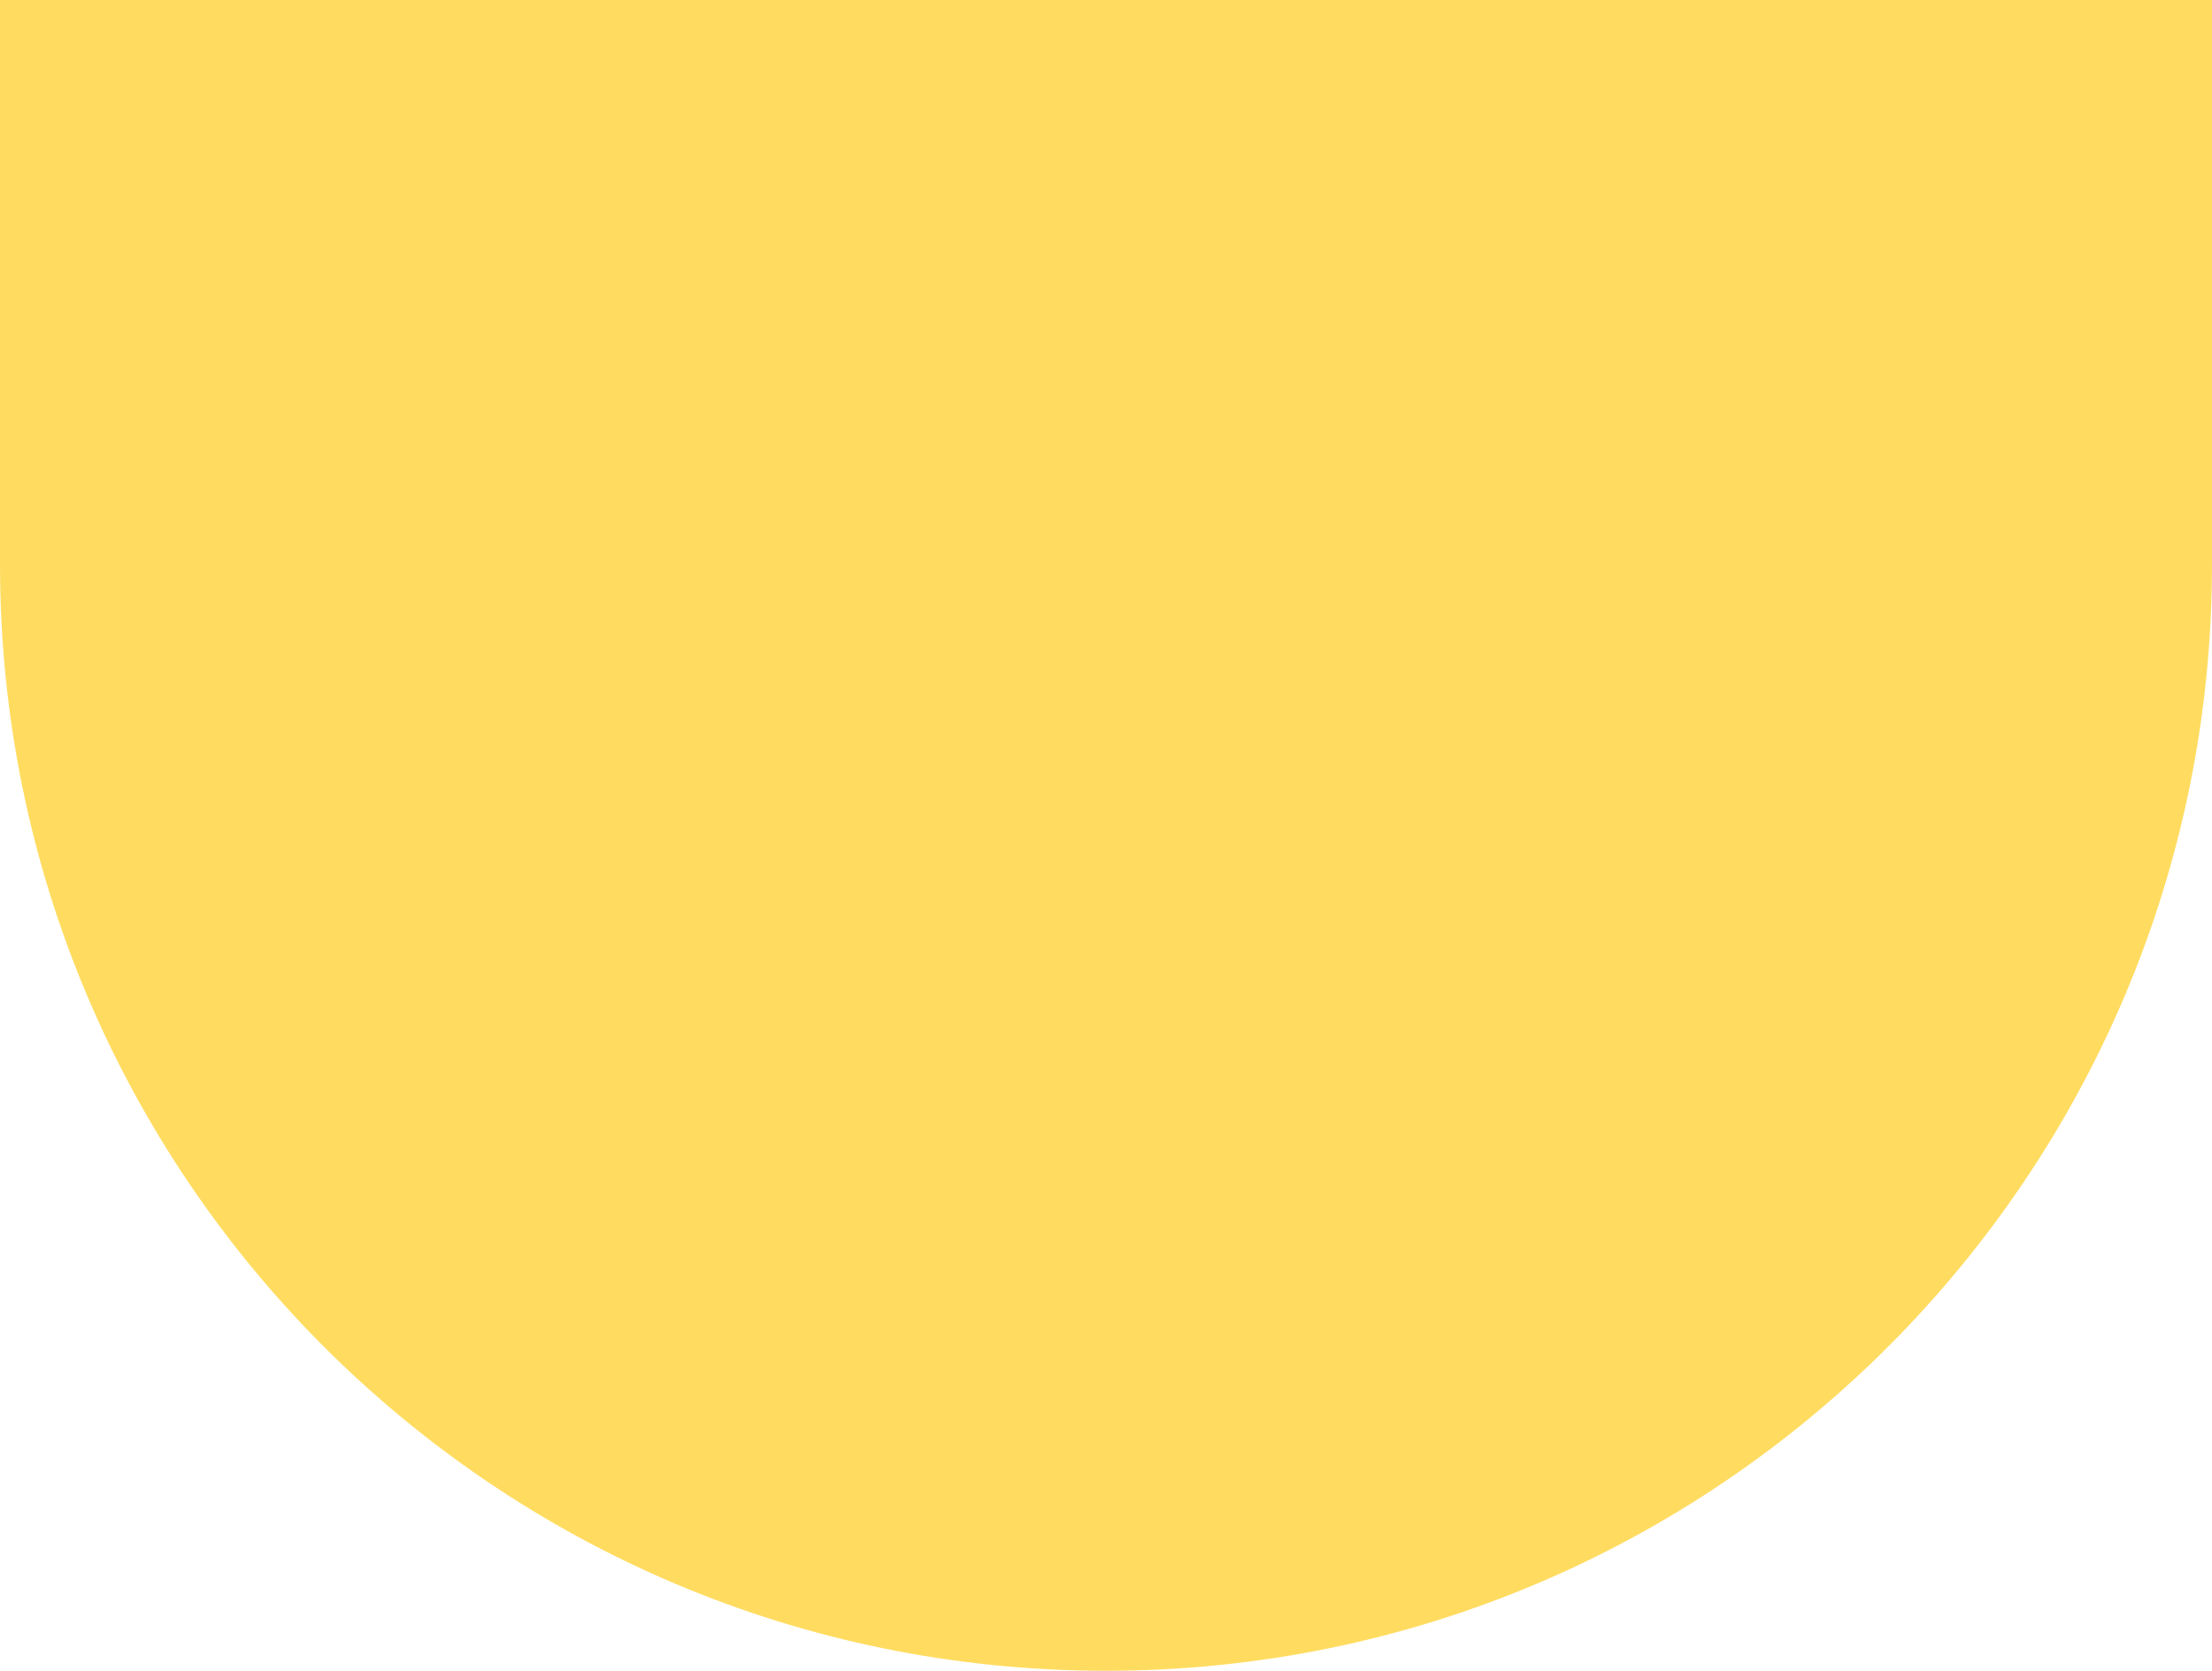 <svg width="196" height="148" viewBox="0 0 196 148" fill="none" xmlns="http://www.w3.org/2000/svg">
<path d="M0 0L-2.18557e-06 50C-4.5514e-06 104.124 43.876 148 98 148C152.124 148 196 104.124 196 50L196 8.56743e-06L0 0Z" fill="#FFDC60"/>
</svg>
